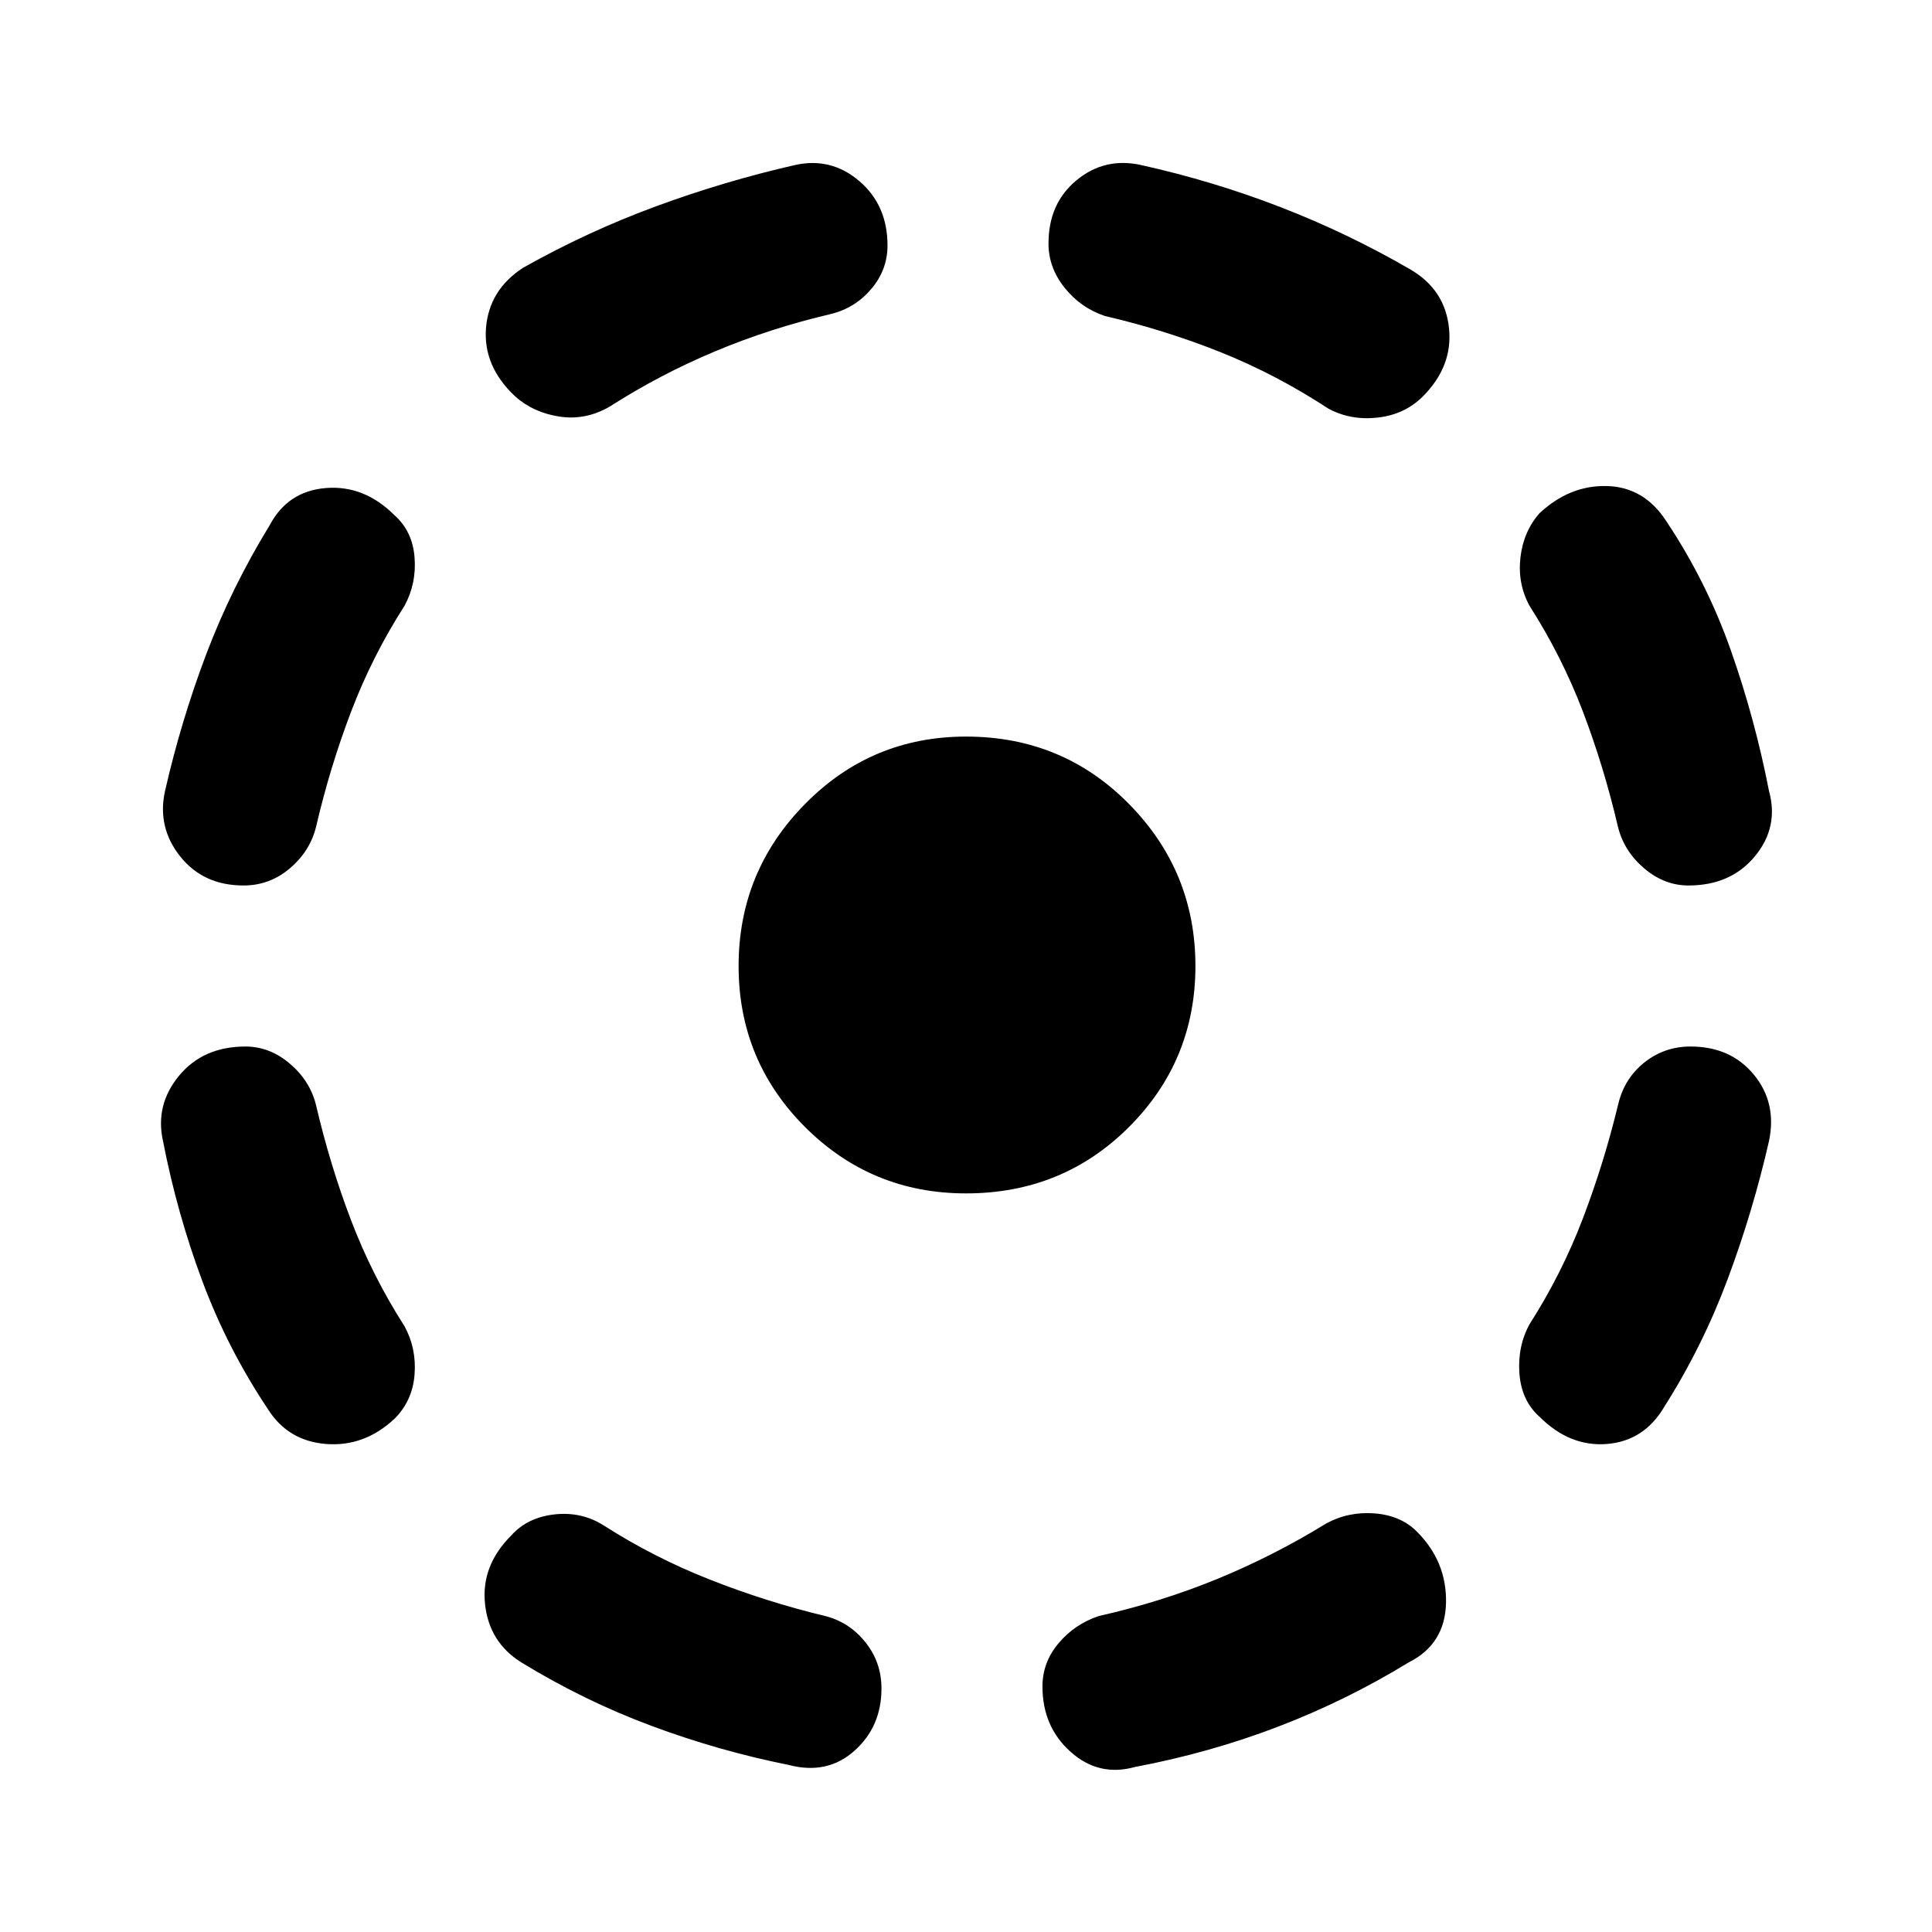 <svg xmlns="http://www.w3.org/2000/svg" height="40" width="40"><path d="M23.5 36.583Q22.75 36.792 22.167 36.271Q21.583 35.75 21.583 34.917Q21.583 34.417 21.917 34.021Q22.25 33.625 22.75 33.458Q24.042 33.167 25.208 32.688Q26.375 32.208 27.458 31.542Q27.917 31.292 28.458 31.333Q29 31.375 29.333 31.708Q29.958 32.333 29.938 33.188Q29.917 34.042 29.167 34.417Q27.875 35.208 26.458 35.75Q25.042 36.292 23.5 36.583ZM31.875 29.333Q31.5 29 31.458 28.438Q31.417 27.875 31.667 27.417Q32.333 26.375 32.771 25.229Q33.208 24.083 33.5 22.875Q33.625 22.333 34.042 22Q34.458 21.667 35 21.667Q35.833 21.667 36.312 22.25Q36.792 22.833 36.625 23.625Q36.292 25.083 35.771 26.479Q35.25 27.875 34.458 29.125Q34.042 29.833 33.271 29.896Q32.5 29.958 31.875 29.333ZM34.958 18.333Q34.458 18.333 34.042 17.979Q33.625 17.625 33.5 17.125Q33.208 15.875 32.771 14.729Q32.333 13.583 31.667 12.542Q31.417 12.083 31.479 11.542Q31.542 11 31.875 10.625Q32.5 10.042 33.271 10.063Q34.042 10.083 34.5 10.792Q35.333 12.042 35.833 13.458Q36.333 14.875 36.625 16.375Q36.833 17.125 36.333 17.729Q35.833 18.333 34.958 18.333ZM27.5 8.458Q26.417 7.75 25.271 7.292Q24.125 6.833 22.875 6.542Q22.375 6.375 22.042 5.958Q21.708 5.542 21.708 5.042Q21.708 4.208 22.292 3.729Q22.875 3.25 23.625 3.417Q25.125 3.75 26.521 4.292Q27.917 4.833 29.208 5.583Q29.917 6 30 6.792Q30.083 7.583 29.458 8.208Q29.083 8.583 28.521 8.646Q27.958 8.708 27.5 8.458ZM10.667 8.208Q10 7.583 10.062 6.792Q10.125 6 10.833 5.542Q12.167 4.792 13.583 4.271Q15 3.75 16.458 3.417Q17.208 3.25 17.792 3.75Q18.375 4.25 18.375 5.083Q18.375 5.583 18.042 5.979Q17.708 6.375 17.208 6.5Q15.958 6.792 14.812 7.271Q13.667 7.75 12.625 8.417Q12.125 8.708 11.583 8.625Q11.042 8.542 10.667 8.208ZM5.042 18.333Q4.208 18.333 3.729 17.729Q3.25 17.125 3.417 16.375Q3.75 14.917 4.271 13.542Q4.792 12.167 5.583 10.875Q5.958 10.167 6.75 10.104Q7.542 10.042 8.167 10.667Q8.542 11 8.583 11.542Q8.625 12.083 8.375 12.542Q7.708 13.583 7.271 14.729Q6.833 15.875 6.542 17.125Q6.417 17.625 6 17.979Q5.583 18.333 5.042 18.333ZM5.542 29.167Q4.708 27.917 4.188 26.521Q3.667 25.125 3.375 23.625Q3.208 22.875 3.708 22.271Q4.208 21.667 5.083 21.667Q5.583 21.667 6 22.021Q6.417 22.375 6.542 22.875Q6.833 24.125 7.271 25.271Q7.708 26.417 8.375 27.458Q8.625 27.917 8.583 28.458Q8.542 29 8.167 29.375Q7.542 29.958 6.75 29.896Q5.958 29.833 5.542 29.167ZM16.333 36.542Q14.875 36.25 13.479 35.729Q12.083 35.208 10.792 34.417Q10.125 34 10.042 33.208Q9.958 32.417 10.583 31.792Q10.917 31.417 11.479 31.354Q12.042 31.292 12.5 31.583Q13.542 32.25 14.708 32.708Q15.875 33.167 17.083 33.458Q17.583 33.583 17.917 34Q18.25 34.417 18.25 34.958Q18.25 35.75 17.688 36.25Q17.125 36.75 16.333 36.542ZM20 24.708Q18.042 24.708 16.667 23.333Q15.292 21.958 15.292 20Q15.292 18.042 16.667 16.646Q18.042 15.25 20 15.25Q22 15.25 23.375 16.646Q24.75 18.042 24.75 20Q24.75 21.958 23.375 23.333Q22 24.708 20 24.708Z"/></svg>